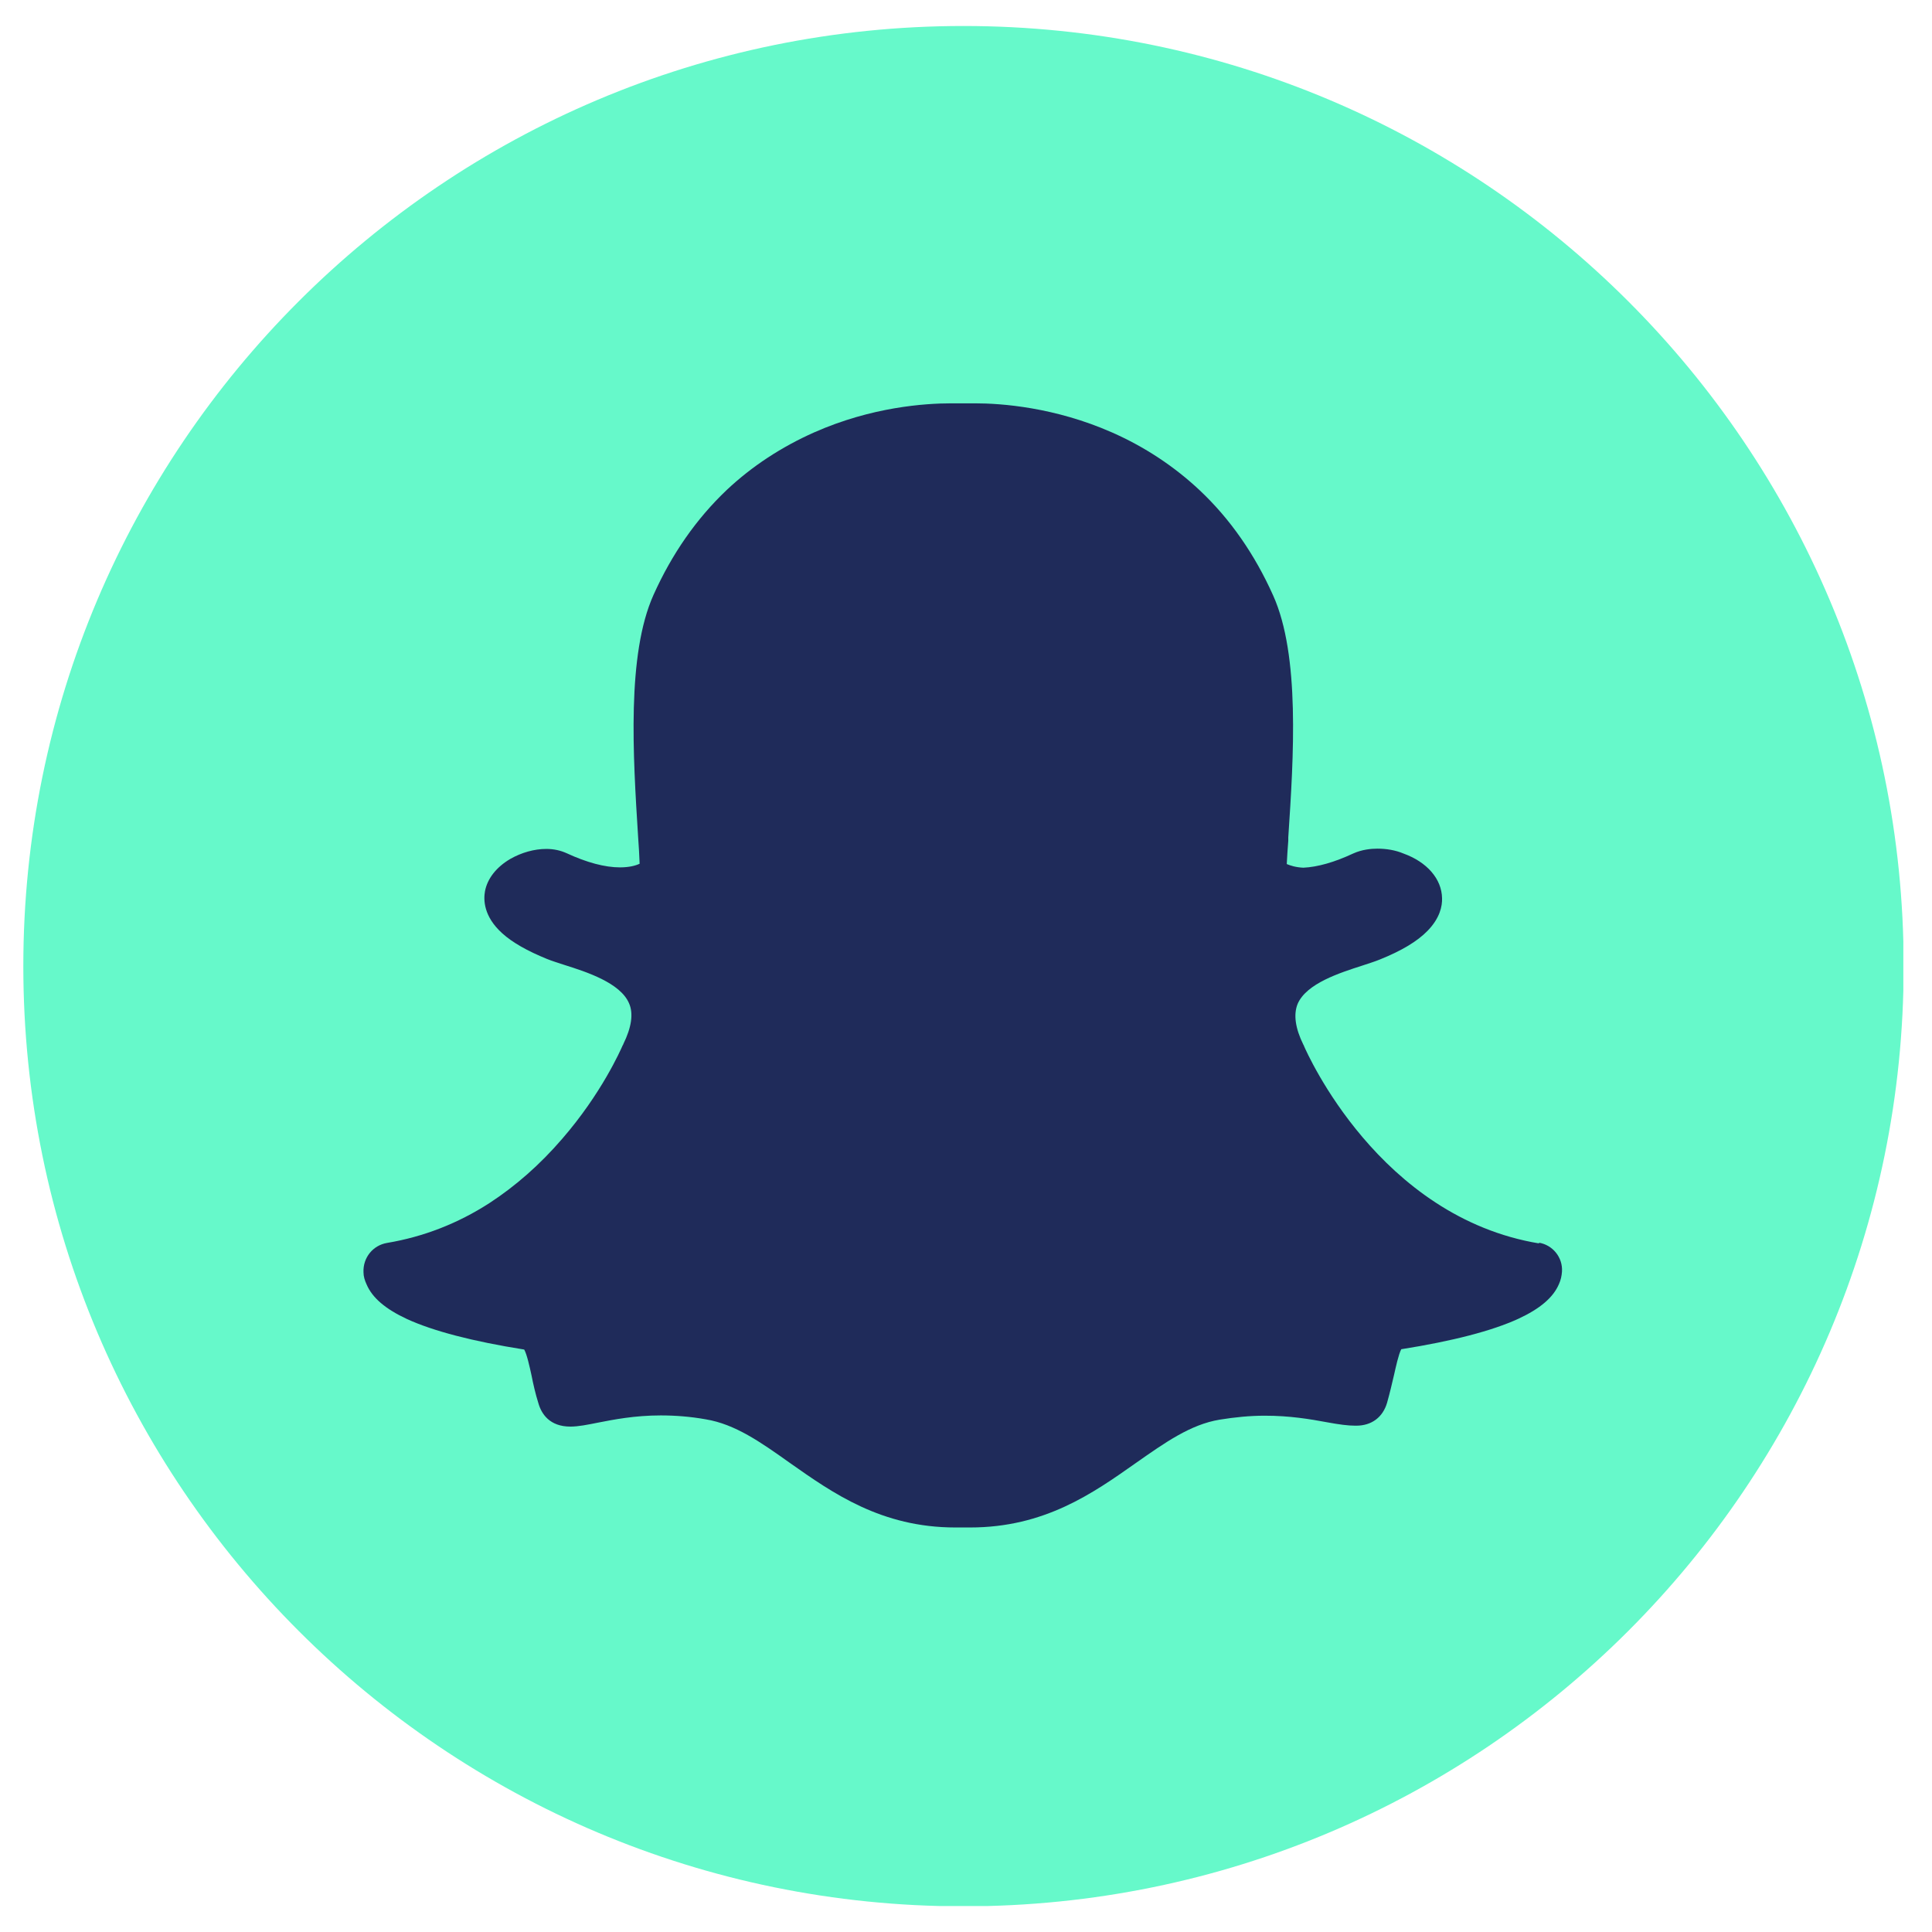 <svg width="42" height="42" viewBox="0 0 42 42" fill="none" xmlns="http://www.w3.org/2000/svg">
<g clip-path="url(#clip0_278_5688)">
<path d="M20.945 41.442C32.233 41.442 41.384 32.291 41.384 21.003C41.384 9.715 32.233 0.565 20.945 0.565C9.658 0.565 0.507 9.715 0.507 21.003C0.507 32.291 9.658 41.442 20.945 41.442Z" fill="#66F9CA"/>
<path d="M33.47 27.033C29.983 26.461 28.413 22.889 28.347 22.738C28.347 22.731 28.341 22.718 28.334 22.711C28.157 22.35 28.117 22.054 28.209 21.825C28.4 21.378 29.129 21.148 29.615 20.991C29.753 20.945 29.884 20.905 29.996 20.859C30.469 20.669 30.81 20.465 31.034 20.235C31.303 19.959 31.355 19.697 31.349 19.526C31.342 19.106 31.02 18.738 30.508 18.554C30.337 18.482 30.14 18.449 29.943 18.449C29.805 18.449 29.608 18.468 29.418 18.554C29.011 18.744 28.643 18.849 28.334 18.863C28.17 18.856 28.052 18.817 27.973 18.784C27.98 18.619 27.993 18.455 28.006 18.278V18.206C28.124 16.439 28.262 14.245 27.677 12.945C27.277 12.052 26.745 11.284 26.082 10.66C25.53 10.141 24.886 9.714 24.17 9.399C22.929 8.853 21.773 8.768 21.195 8.768H21.13C20.965 8.768 20.703 8.768 20.683 8.768C20.105 8.768 18.949 8.847 17.701 9.399C16.992 9.714 16.348 10.134 15.797 10.653C15.14 11.277 14.608 12.039 14.207 12.932C13.623 14.232 13.761 16.426 13.872 18.193C13.885 18.383 13.899 18.58 13.905 18.777C13.82 18.817 13.682 18.856 13.478 18.856C13.15 18.856 12.756 18.751 12.316 18.547C12.184 18.488 12.04 18.455 11.876 18.455C11.613 18.455 11.337 18.534 11.094 18.672C10.792 18.849 10.595 19.099 10.543 19.375C10.51 19.559 10.51 19.92 10.917 20.288C11.14 20.491 11.469 20.675 11.889 20.846C12.001 20.892 12.132 20.931 12.27 20.977C12.749 21.128 13.485 21.365 13.675 21.811C13.774 22.035 13.728 22.337 13.55 22.698C13.55 22.705 13.544 22.718 13.537 22.724C13.491 22.829 13.078 23.769 12.224 24.754C11.738 25.319 11.206 25.785 10.641 26.153C9.951 26.599 9.203 26.888 8.415 27.02C8.106 27.072 7.889 27.341 7.902 27.657C7.902 27.749 7.929 27.834 7.968 27.919C8.093 28.215 8.382 28.458 8.848 28.675C9.419 28.937 10.28 29.161 11.396 29.338C11.455 29.443 11.514 29.712 11.554 29.896C11.593 30.093 11.639 30.297 11.705 30.507C11.771 30.737 11.948 31.013 12.401 31.013C12.572 31.013 12.769 30.973 12.999 30.927C13.334 30.862 13.793 30.77 14.365 30.77C14.68 30.77 15.015 30.796 15.343 30.855C15.98 30.96 16.532 31.348 17.169 31.801C18.102 32.458 19.159 33.206 20.768 33.206C20.814 33.206 20.854 33.206 20.9 33.206C20.952 33.206 21.018 33.206 21.09 33.206C22.706 33.206 23.757 32.464 24.689 31.807C25.326 31.361 25.878 30.967 26.515 30.862C26.843 30.809 27.172 30.776 27.494 30.776C28.039 30.776 28.472 30.849 28.86 30.921C29.109 30.967 29.306 30.993 29.457 30.993H29.484C29.819 30.993 30.062 30.809 30.154 30.494C30.213 30.284 30.259 30.087 30.305 29.89C30.344 29.719 30.403 29.443 30.462 29.331C31.579 29.154 32.439 28.931 33.01 28.668C33.477 28.451 33.766 28.208 33.891 27.913C33.93 27.827 33.95 27.735 33.956 27.643C33.976 27.335 33.753 27.059 33.444 27.013L33.47 27.033Z" fill="#1F2B5A"/>
</g>
<defs>
<clipPath id="clip0_278_5688">
<rect width="40.87" height="40.87" fill="white" transform="translate(0.507 0.565)"/>
</clipPath>
</defs>
</svg>
